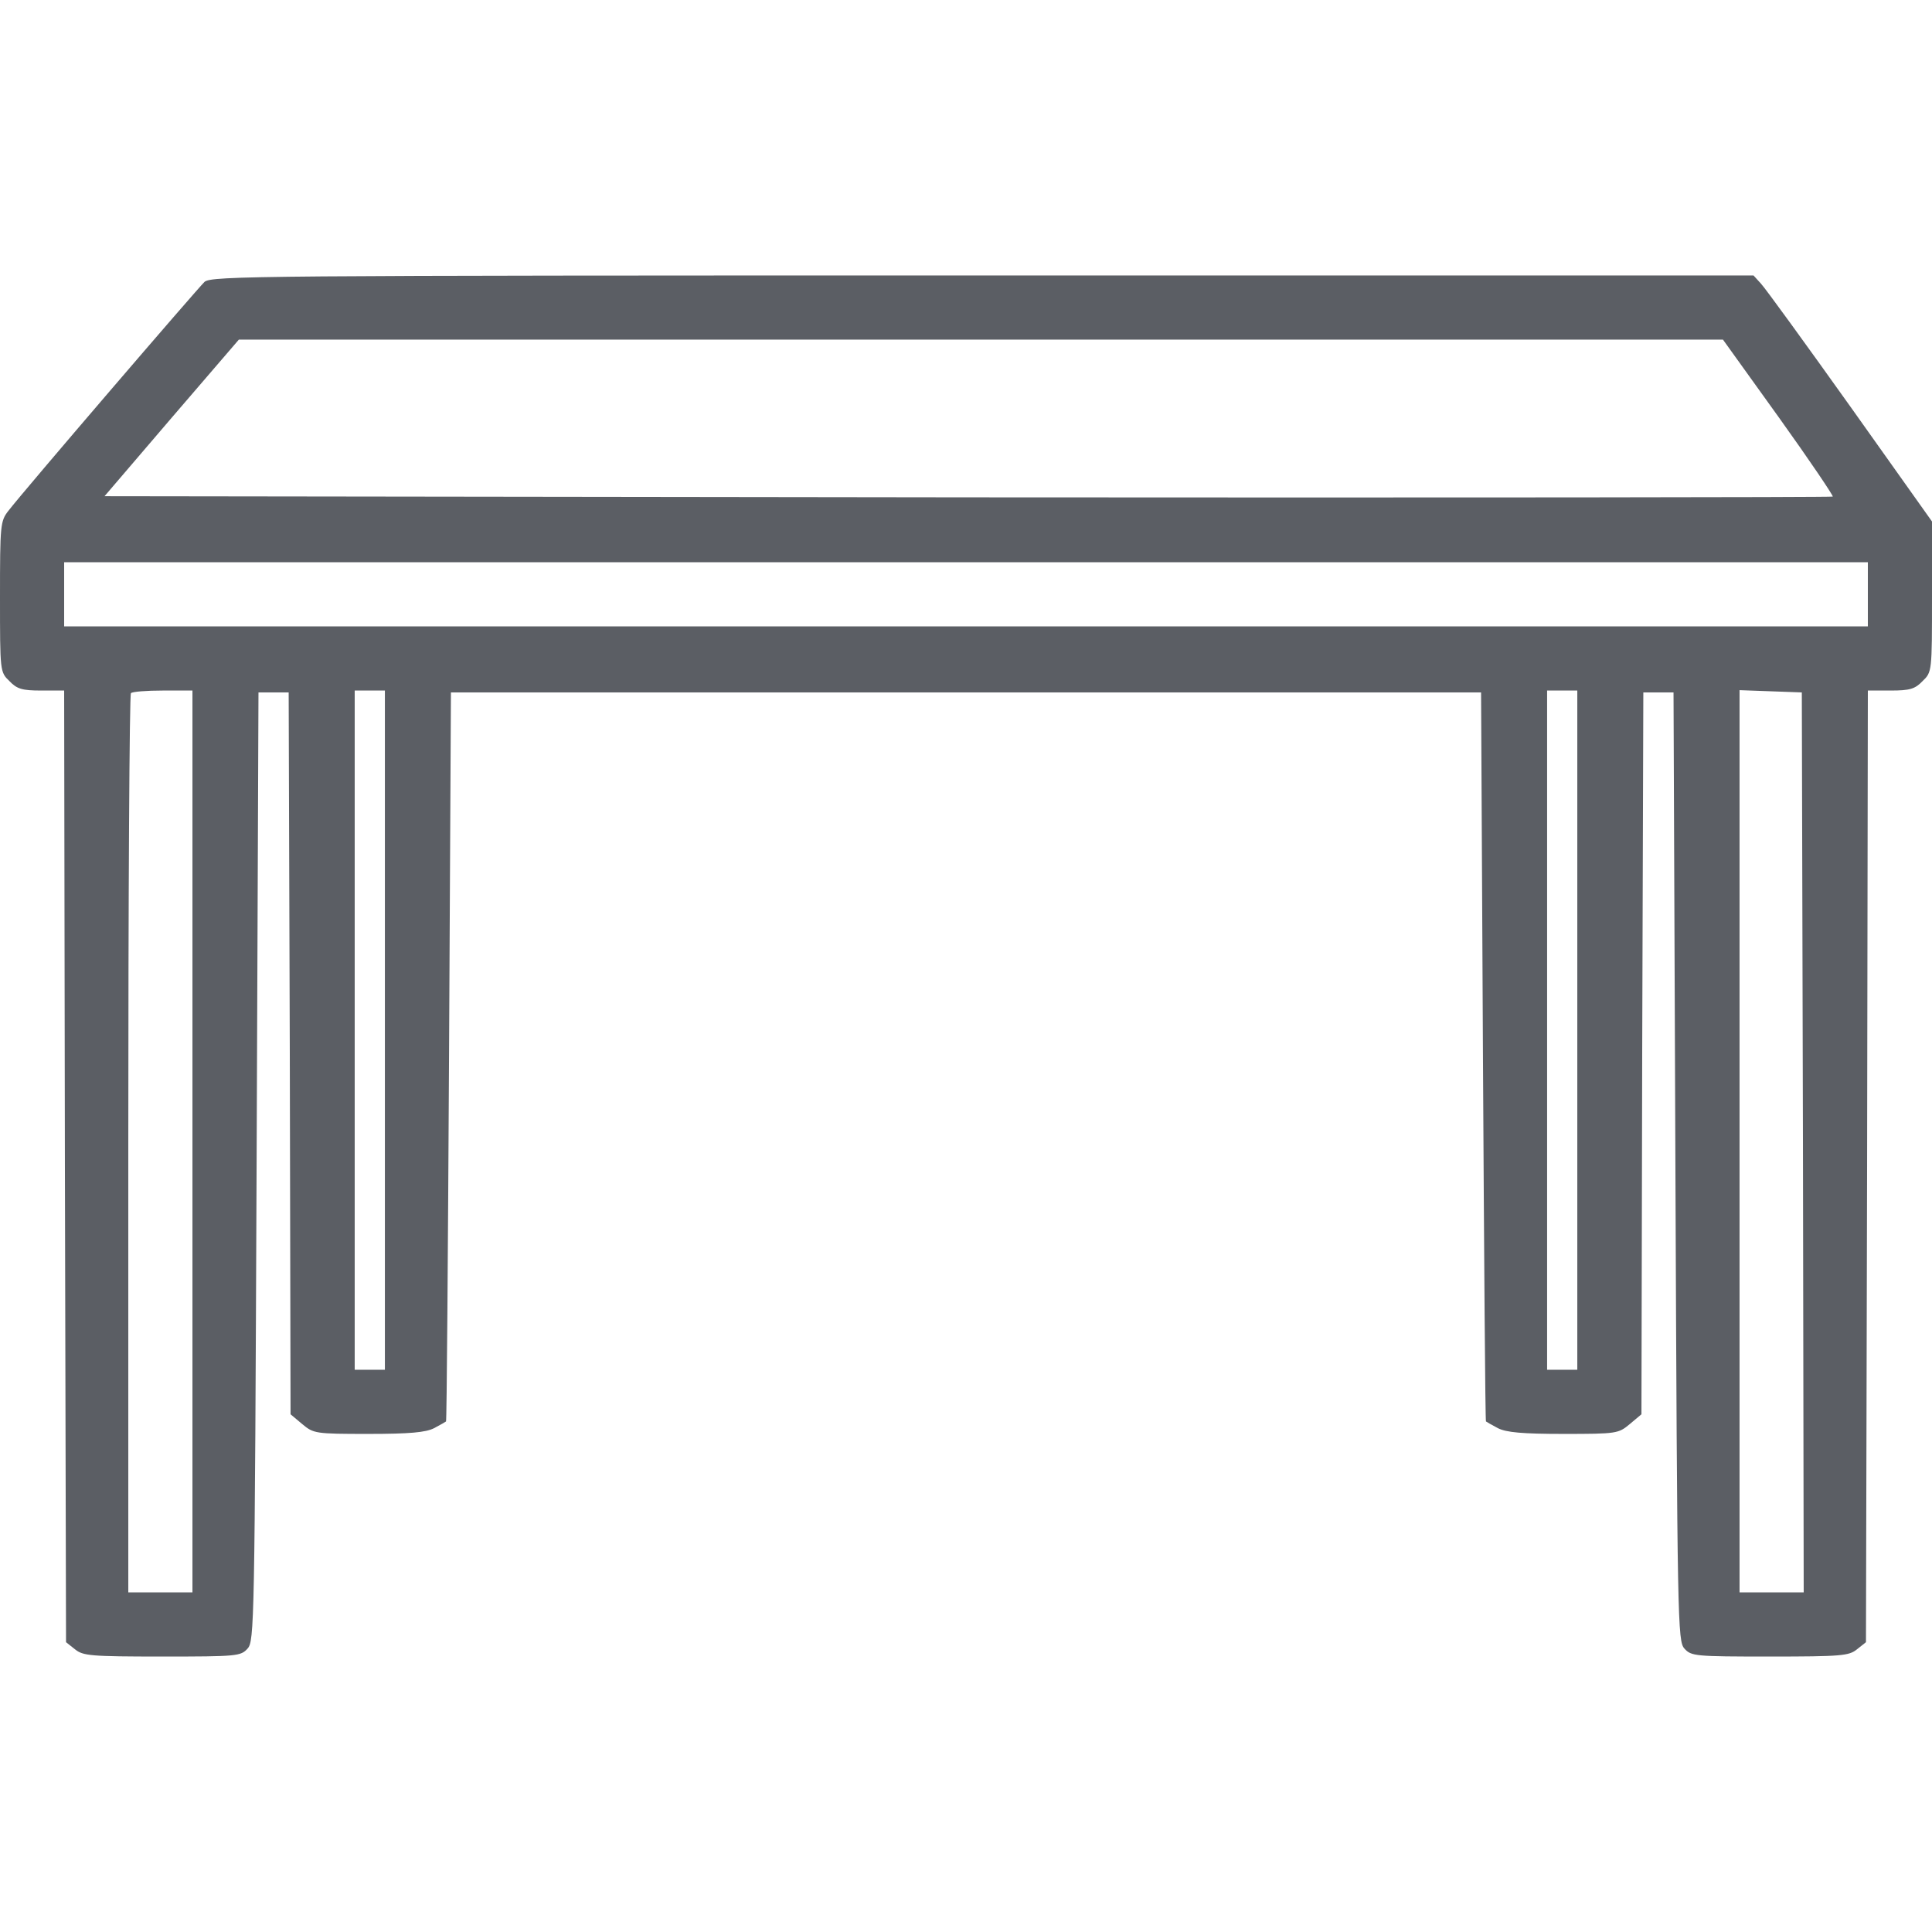 <svg version="1.0"
    xmlns="http://www.w3.org/2000/svg" stroke="#5b5e64" width="20" height="20" viewBox="0 0 512 512" preserveAspectRatio="xMidYMid meet">

    <g transform="translate(0,512) scale(0.1,-0.1)" fill="#5b5e64" stroke="none">
        <path d="M542 4373 c-19 -18 -476 -550 -520 -607 -21 -27 -22 -37 -22 -228 0 -198 0 -199 25 -223 20 -21 34 -25 84 -25 l61 0 2 -1261 3 -1261 24 -19 c21 -17 41 -19 231 -19 198 0 208 1 226 21 18 20 19 60 24 1278 l5 1256 40 0 40 0 3 -957 2 -956 31 -26 c30 -25 34 -26 175 -26 110 0 152 4 174 15 17 9 31 17 32 18 2 1 5 436 8 967 l5 965 1365 0 1365 0 5 -965 c3 -531 6 -966 8 -967 1 -1 15 -9 32 -18 22 -11 64 -15 174 -15 141 0 145 1 175 26 l31 26 2 956 3 957 40 0 40 0 5 -1256 c5 -1218 6 -1258 24 -1278 18 -20 28 -21 226 -21 190 0 210 2 231 19 l24 19 3 1261 2 1261 61 0 c50 0 64 4 84 25 25 24 25 25 25 224 l0 199 -216 304 c-119 167 -225 313 -237 326 l-20 22 -2043 0 c-1930 0 -2043 -1 -2062 -17z m4172 -359 c81 -113 145 -208 143 -210 -2 -2 -1033 -3 -2292 -2 l-2288 3 178 208 178 207 1967 0 1966 0 148 -206z m236 -469 l0 -85 -2390 0 -2390 0 0 85 0 85 2390 0 2390 0 0 -85z m-4440 -1450 l0 -1195 -85 0 -85 0 0 1188 c0 654 3 1192 7 1195 3 4 42 7 85 7 l78 0 0 -1195z m510 295 l0 -900 -40 0 -40 0 0 900 0 900 40 0 40 0 0 -900z m3160 0 l0 -900 -40 0 -40 0 0 900 0 900 40 0 40 0 0 -900z m598 -297 l2 -1193 -85 0 -85 0 0 1195 0 1196 83 -3 82 -3 3 -1192z" />
    </g>
</svg>